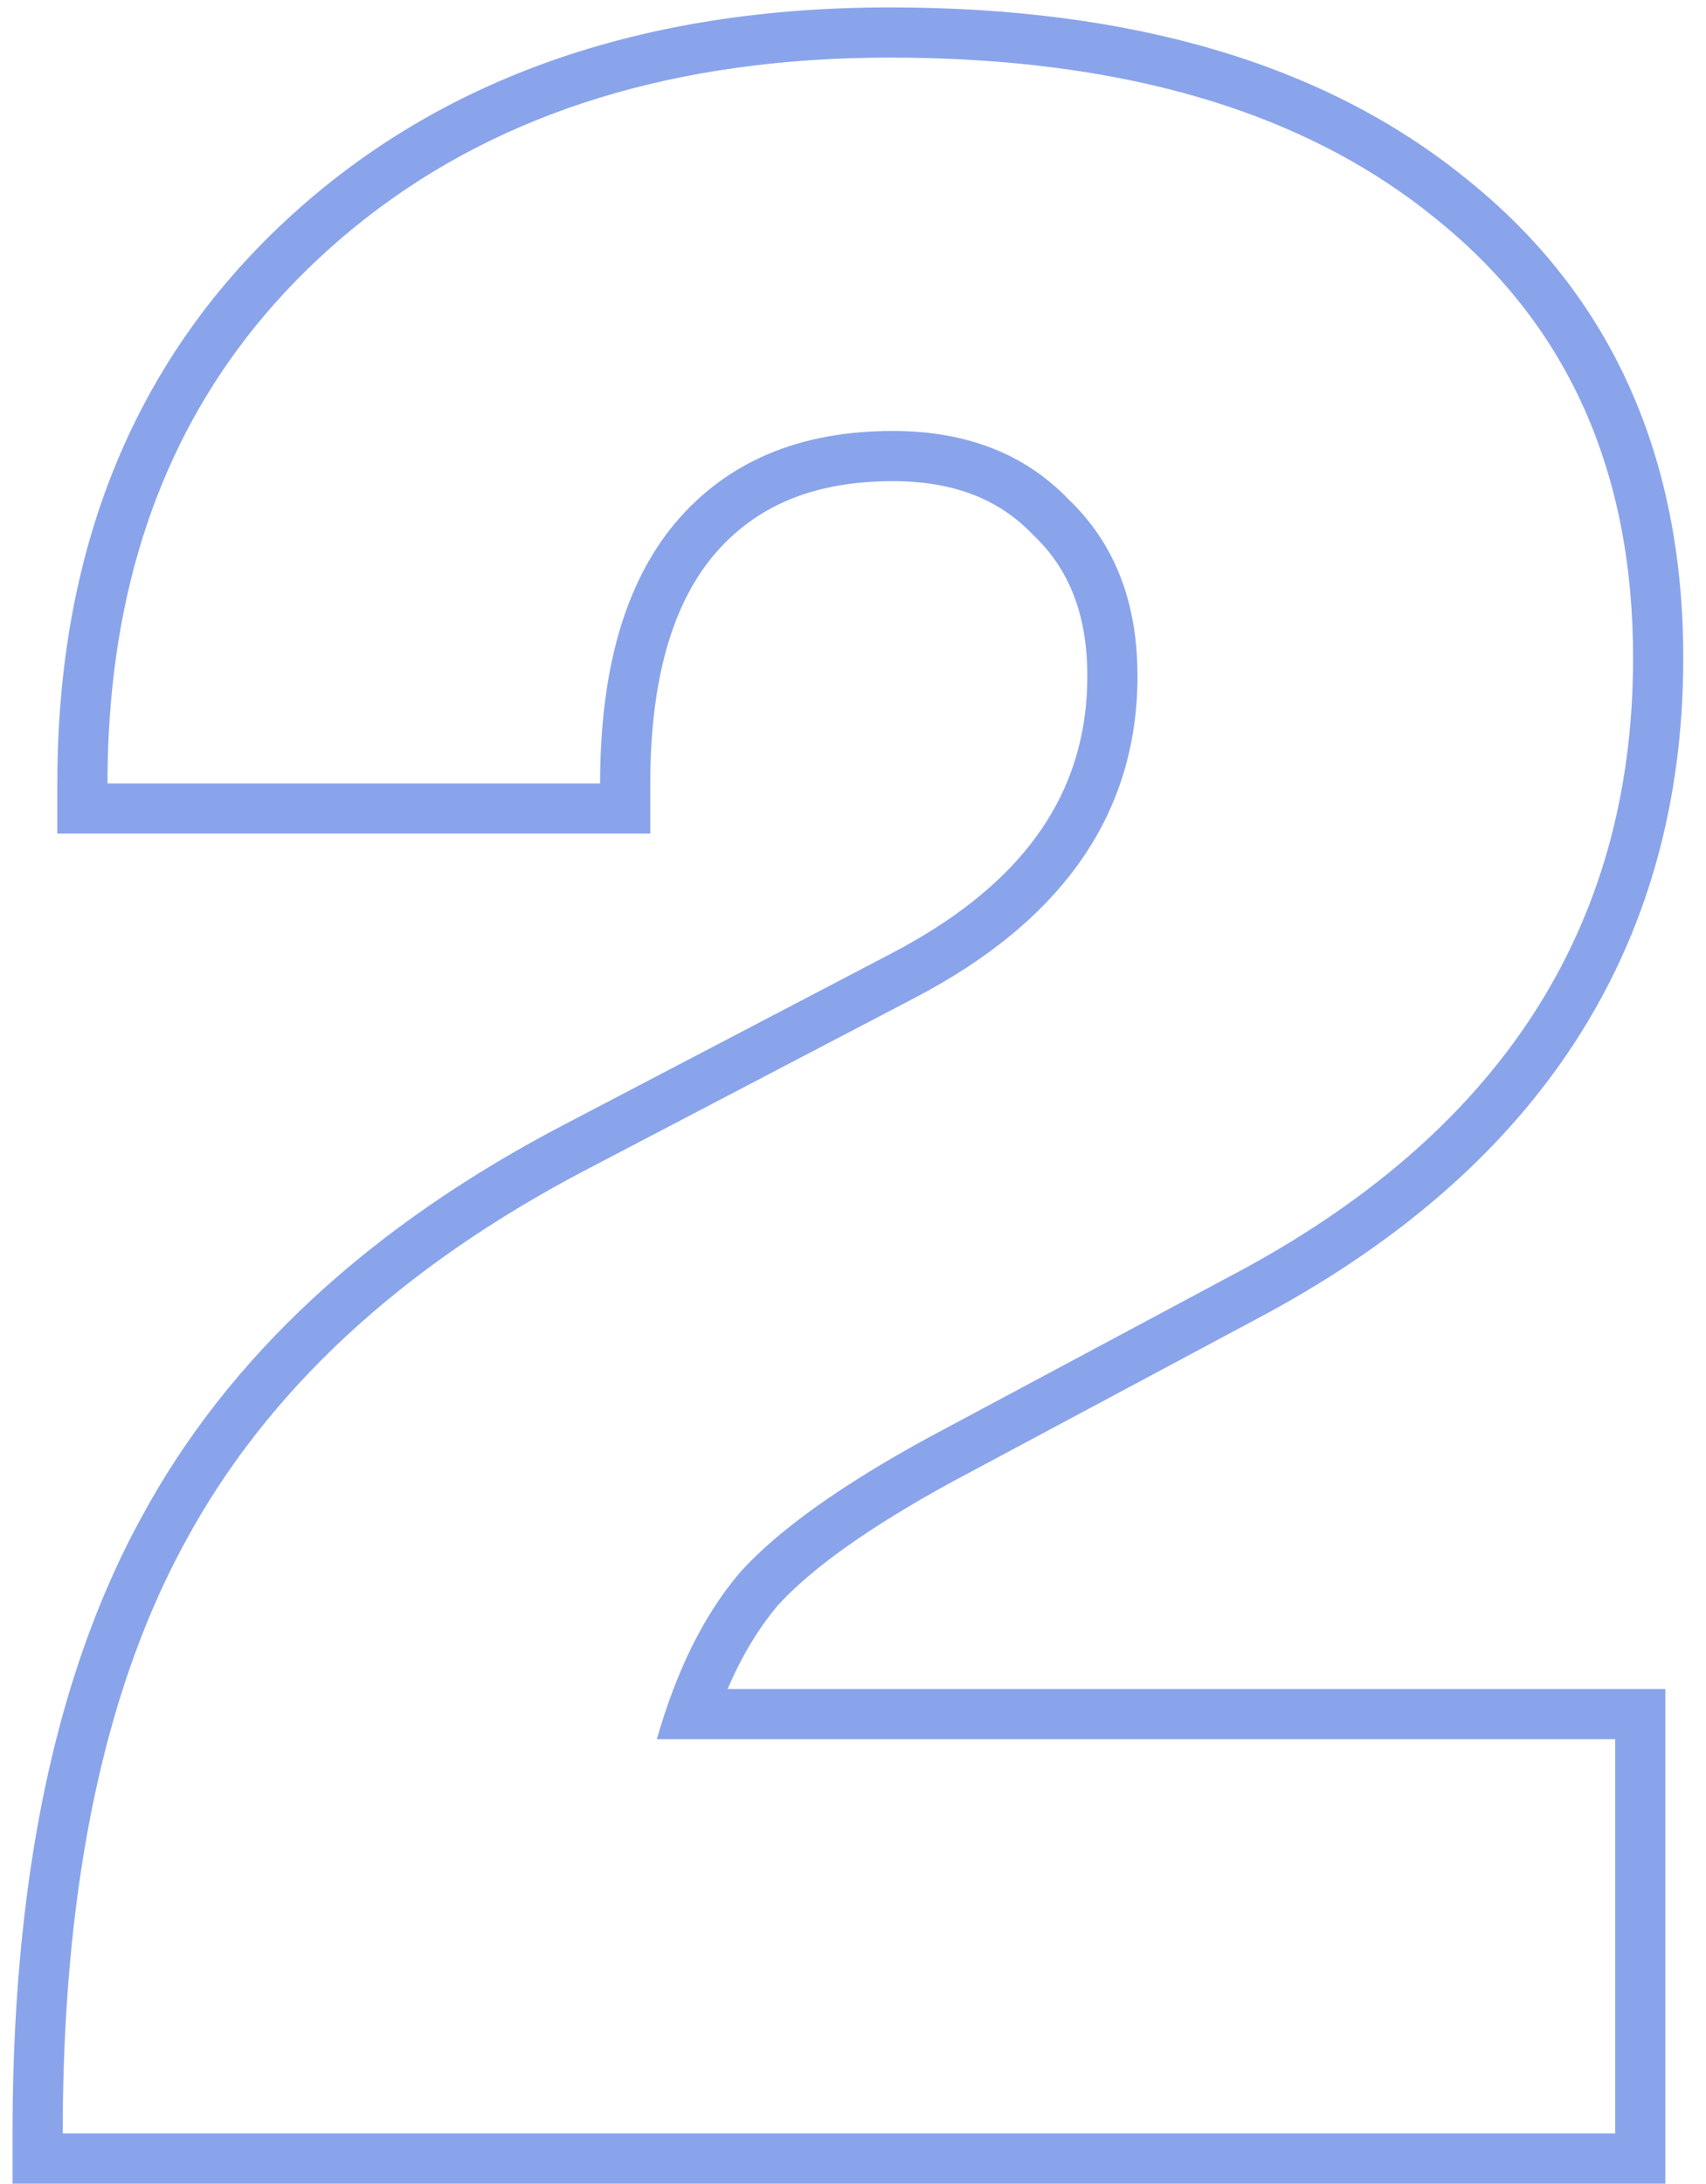 <svg width="68" height="87" viewBox="0 0 68 87" fill="none" xmlns="http://www.w3.org/2000/svg">
<path fill-rule="evenodd" clip-rule="evenodd" d="M0.5 85V87H66.38V67.292H29.002C29.583 65.941 30.26 64.835 31.014 63.95C32.299 62.537 34.559 60.888 37.96 59.033L49.96 52.617L49.966 52.614C55.55 49.676 59.851 46.006 62.753 41.557C65.663 37.094 67.094 31.956 67.094 26.214C67.094 18.23 64.26 11.796 58.499 7.167C52.794 2.503 45.032 0.295 35.463 0.295C25.629 0.295 17.529 3.075 11.372 8.803C5.276 14.471 2.285 22.012 2.285 31.212V33.212H7.978H25.92V31.212C25.92 26.95 26.858 24.029 28.43 22.142C30.049 20.213 32.34 19.17 35.582 19.17C38.068 19.17 39.852 19.924 41.158 21.289L41.188 21.322L41.221 21.352C42.586 22.658 43.34 24.442 43.34 26.928C43.34 27.329 43.322 27.723 43.284 28.11C42.923 31.839 40.803 34.952 36.495 37.454C36.173 37.642 35.839 37.825 35.492 38.006L22.52 44.789L22.517 44.791C14.79 48.819 9.103 54.032 5.621 60.484C4.839 61.915 4.15 63.441 3.55 65.061C1.492 70.624 0.5 77.292 0.5 85ZM26.895 20.859C28.958 18.4 31.853 17.17 35.582 17.17C38.517 17.17 40.858 18.082 42.603 19.907C44.1 21.338 44.982 23.17 45.252 25.402C45.31 25.892 45.34 26.4 45.34 26.928C45.34 32.402 42.365 36.686 36.415 39.78L33.82 41.137L23.444 46.563C15.987 50.45 10.632 55.409 7.379 61.438C4.352 66.976 2.733 74.163 2.523 83C2.514 83.411 2.507 83.825 2.503 84.243C2.501 84.494 2.5 84.746 2.5 85H64.38V69.292H26.181C26.382 68.59 26.602 67.923 26.844 67.292C27.556 65.427 28.446 63.873 29.513 62.628C31.02 60.962 33.519 59.177 37.01 57.273L49.029 50.847C59.739 45.214 65.094 37.003 65.094 26.214C65.094 18.796 62.504 12.987 57.322 8.787L57.24 8.721C56.615 8.21 55.962 7.729 55.279 7.279C50.243 3.956 43.638 2.295 35.463 2.295C27.007 2.295 20.046 4.427 14.582 8.692C13.945 9.188 13.33 9.714 12.734 10.268C12.088 10.868 11.48 11.491 10.909 12.137C6.88 16.69 4.689 22.381 4.336 29.212C4.302 29.868 4.285 30.535 4.285 31.212H8.256H23.92C23.92 26.69 24.912 23.239 26.895 20.859Z" fill="#8AA4EB"/>
</svg>
